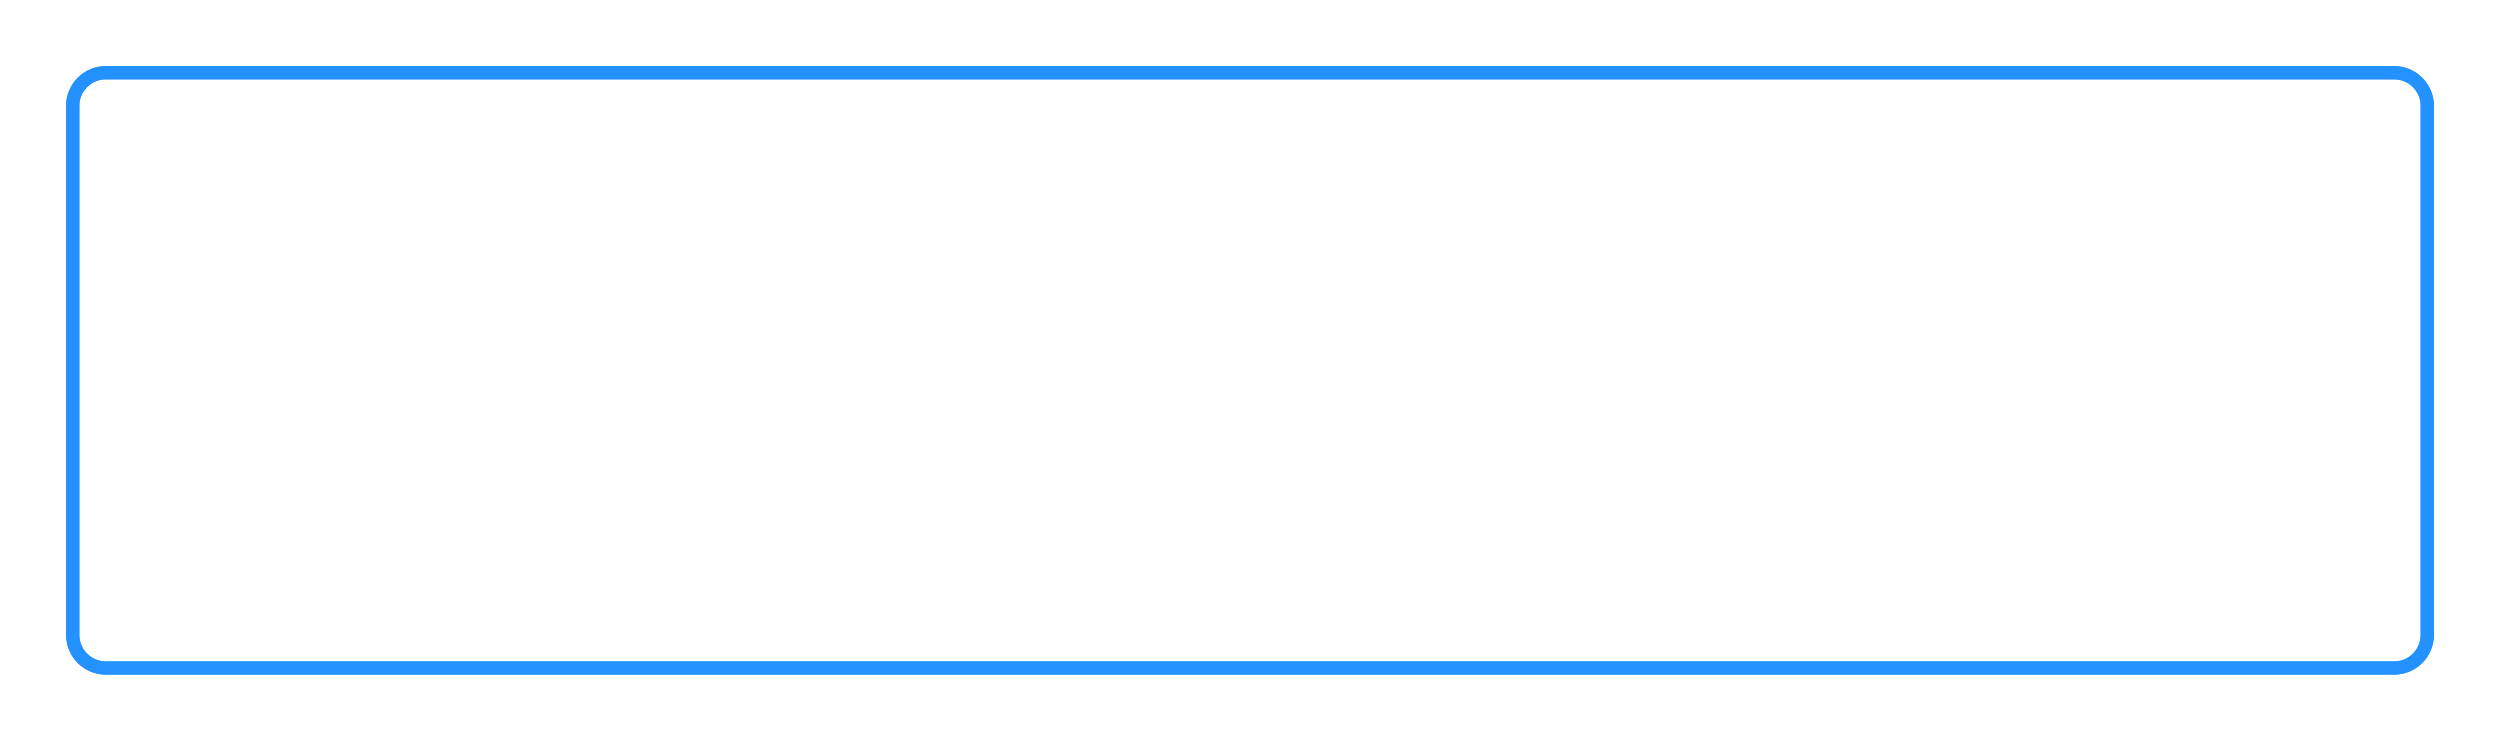 ﻿<?xml version="1.0" encoding="utf-8"?>
<svg version="1.1" xmlns:xlink="http://www.w3.org/1999/xlink" width="189px" height="56px" xmlns="http://www.w3.org/2000/svg">
  <defs>
    <filter x="-5px" y="-5px" width="189px" height="56px" filterUnits="userSpaceOnUse" id="filter90">
      <feOffset dx="0" dy="0" in="SourceAlpha" result="shadowOffsetInner" />
      <feGaussianBlur stdDeviation="2.5" in="shadowOffsetInner" result="shadowGaussian" />
      <feComposite in2="shadowGaussian" operator="atop" in="SourceAlpha" result="shadowComposite" />
      <feColorMatrix type="matrix" values="0 0 0 0 0.137  0 0 0 0 0.569  0 0 0 0 1  0 0 0 1 0  " in="shadowComposite" />
    </filter>
    <g id="widget91">
      <path d="M 0.5 3  A 2.5 2.5 0 0 1 3 0.5 L 176 0.5  A 2.5 2.5 0 0 1 178.5 3 L 178.5 43  A 2.5 2.5 0 0 1 176 45.5 L 3 45.5  A 2.5 2.5 0 0 1 0.5 43 L 0.5 3  Z " fill-rule="nonzero" fill="#ffffff" stroke="none" fill-opacity="0" />
      <path d="M 0.5 3  A 2.5 2.5 0 0 1 3 0.5 L 176 0.5  A 2.5 2.5 0 0 1 178.5 3 L 178.5 43  A 2.5 2.5 0 0 1 176 45.5 L 3 45.5  A 2.5 2.5 0 0 1 0.5 43 L 0.5 3  Z " stroke-width="1" stroke="#2391ff" fill="none" />
    </g>
  </defs>
  <g transform="matrix(1 0 0 1 5 5 )">
    <use xlink:href="#widget91" filter="url(#filter90)" />
    <use xlink:href="#widget91" />
  </g>
</svg>